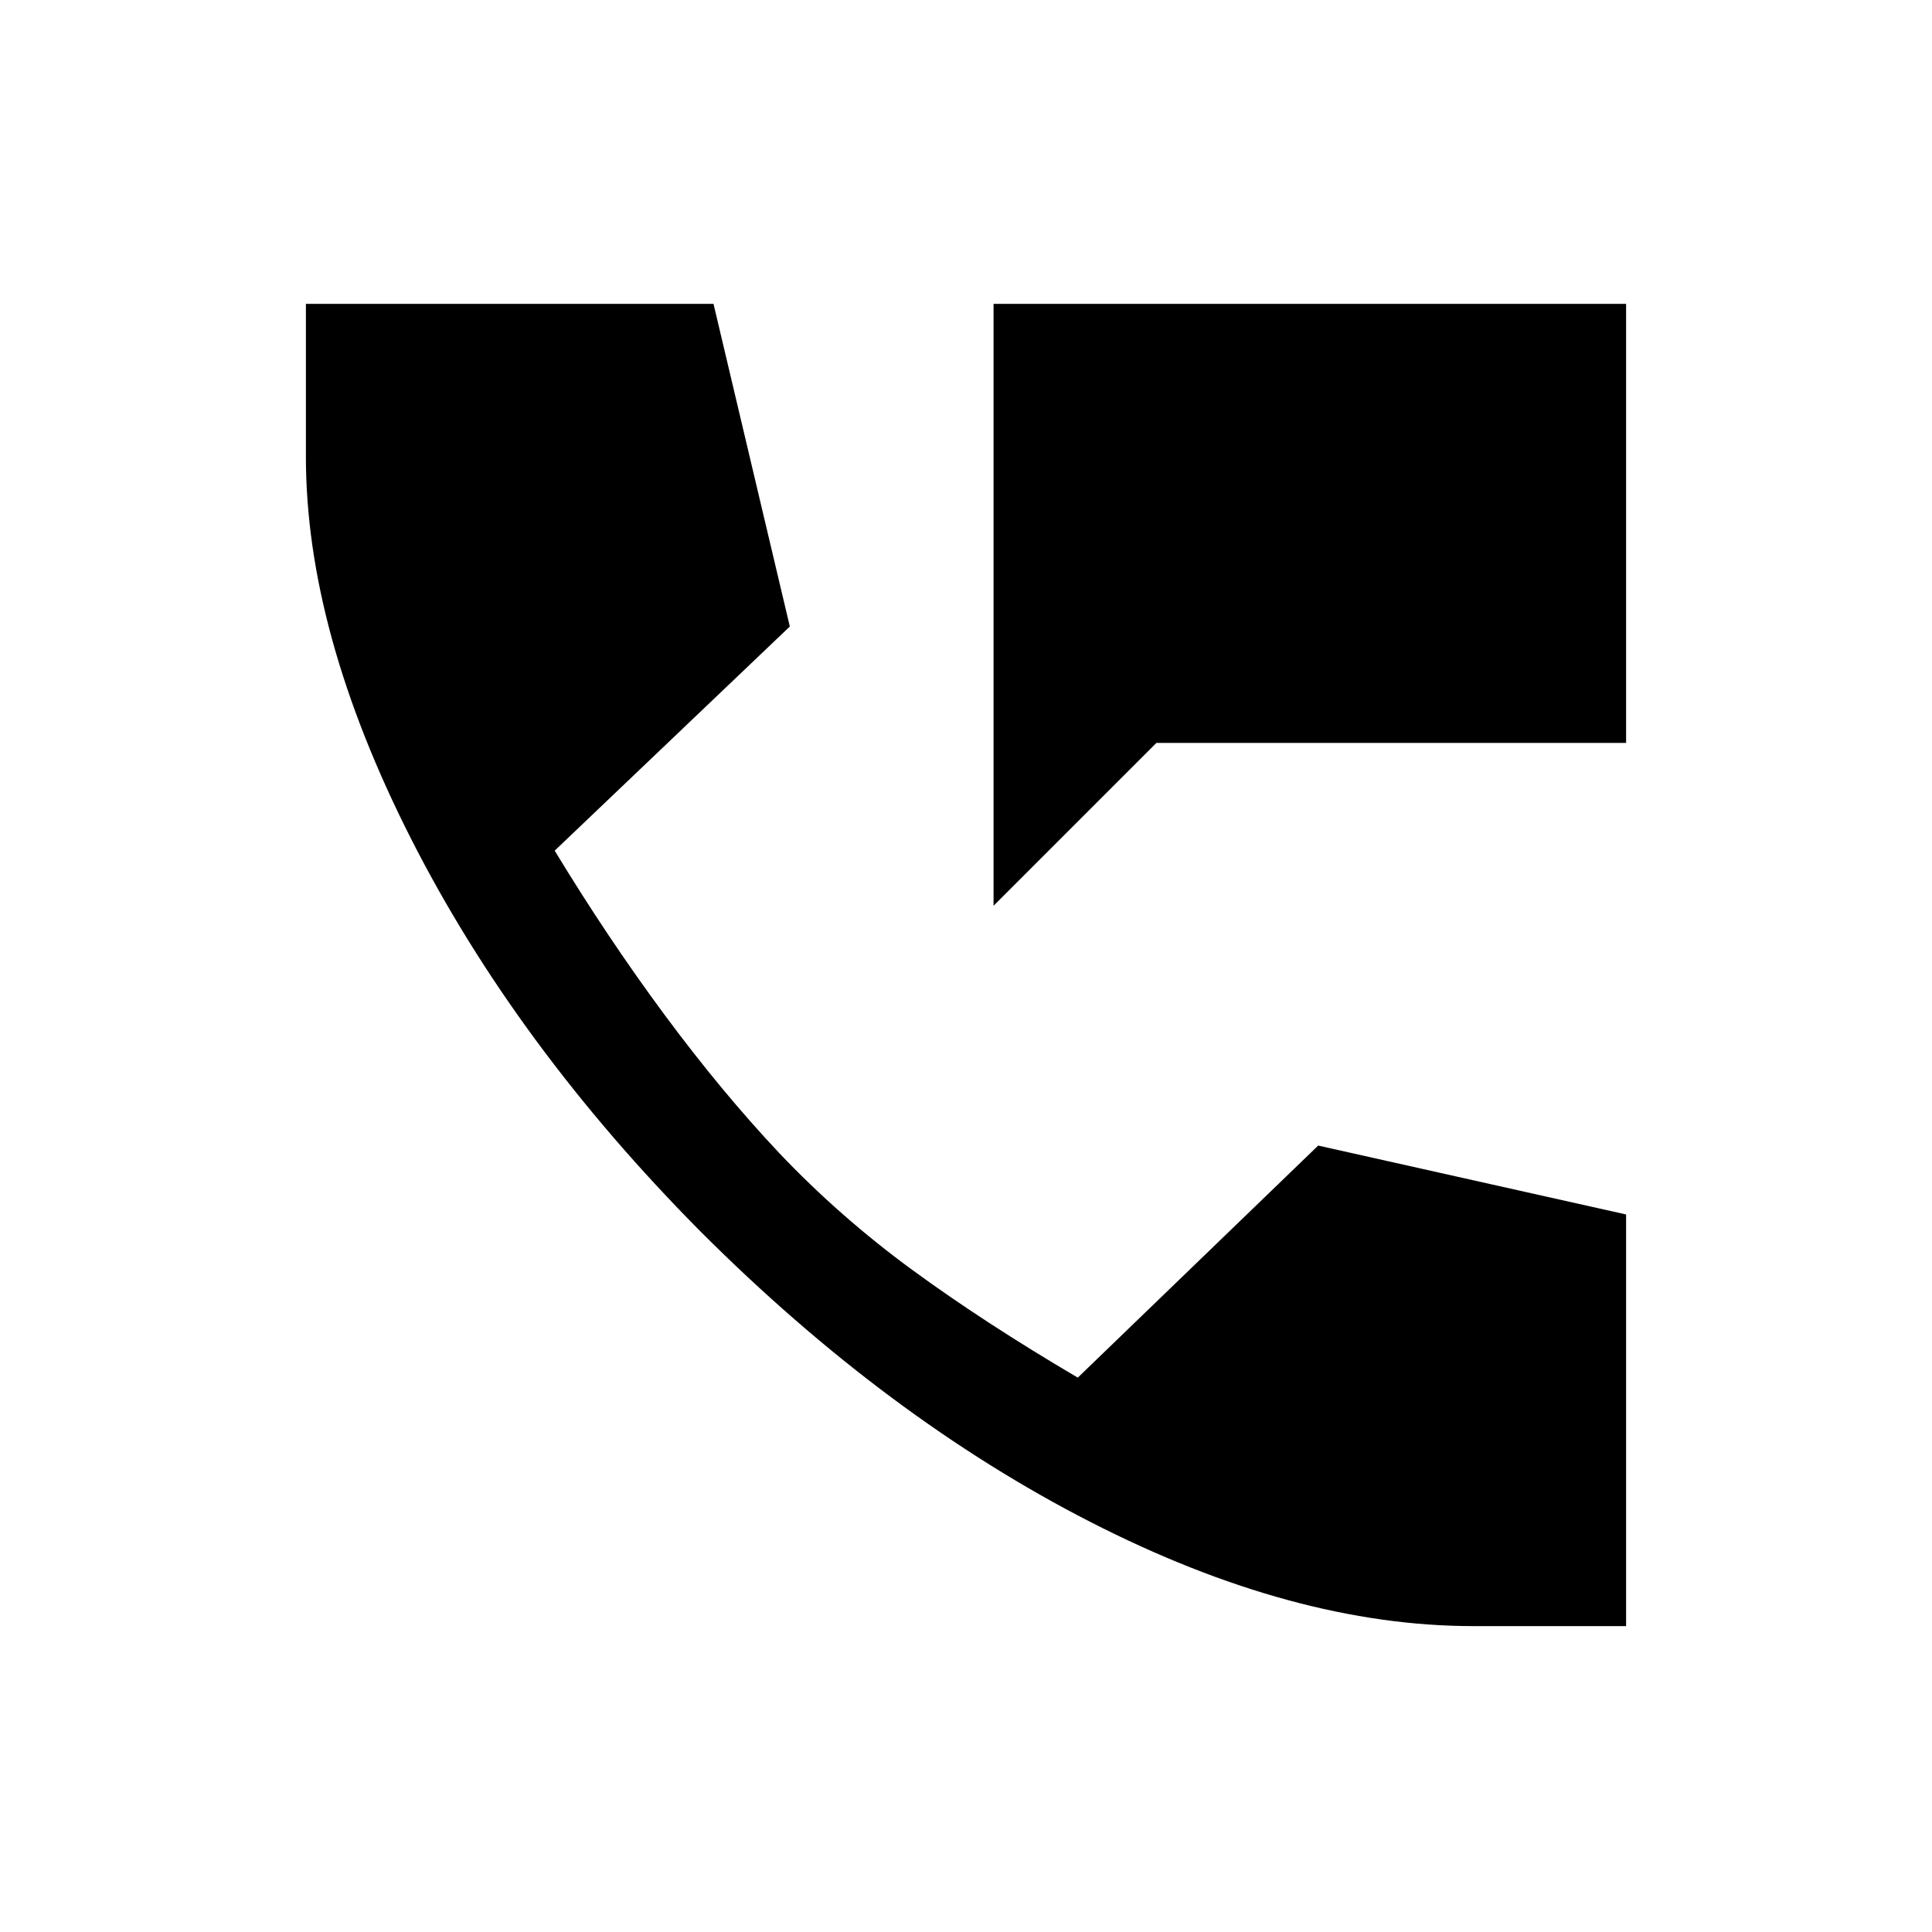 <svg xmlns="http://www.w3.org/2000/svg" height="20" viewBox="0 -960 960 960" width="20"><path d="M493.69-509.92V-809H808v218.15H574.62l-80.93 80.93ZM732-152q-89.08 0-190.23-51.77-101.15-51.77-193.69-144.31-91.77-92.54-143.93-195.34Q152-646.23 152-733v-76h202.54l37.92 160.31-116.84 111.38q26.38 43.46 54.69 81.69 28.31 38.24 57.07 68.77 30.08 31.62 65.85 57.81 35.77 26.19 82.31 53.58L655-390.77l153 34.23V-152h-76Z"/></svg>
